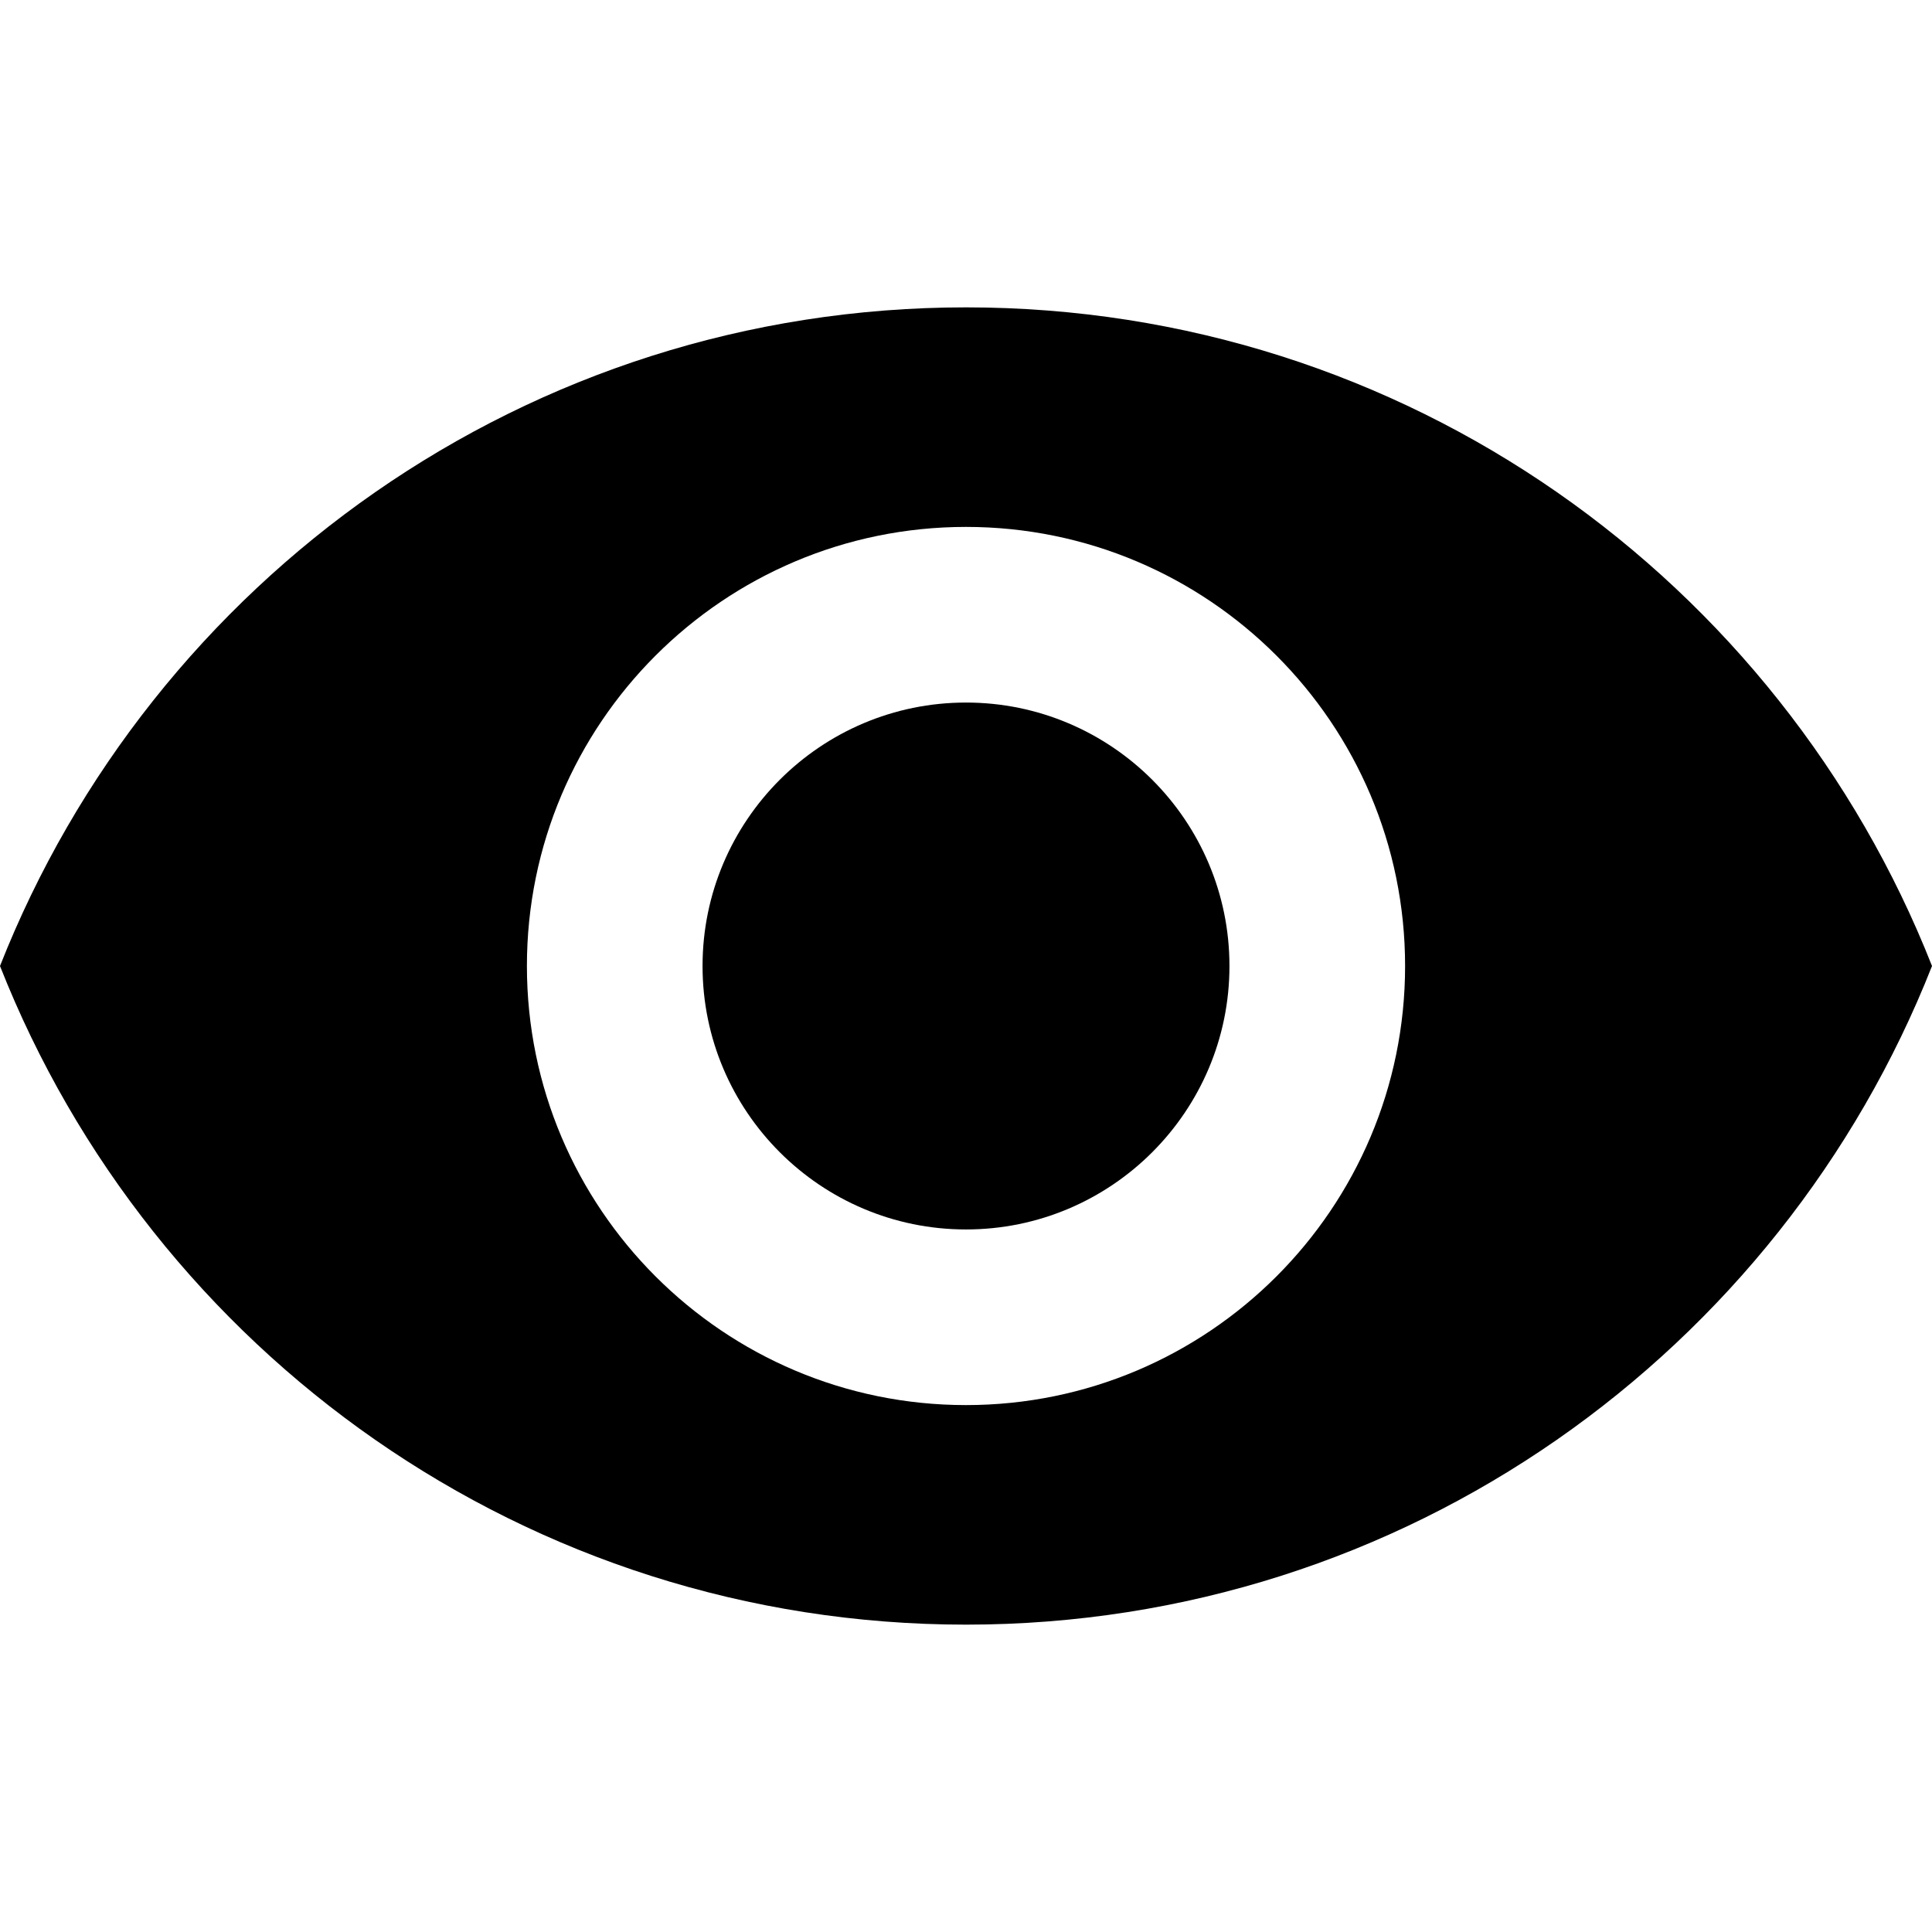<svg x="0px" y="0px" viewBox="0 0 469.333 469.333" style="enable-background:new 0 0 469.333 469.333;" xml:space="preserve">
	<path d="M234.667,170.667c-35.307,0-64,28.693-64,64s28.693,64,64,64s64-28.693,64-64S269.973,170.667,234.667,170.667z"/>
	<path d="M234.667,74.667C128,74.667,36.907,141.013,0,234.667c36.907,93.653,128,160,234.667,160s197.76-66.347,234.667-160     C432.427,141.013,341.44,74.667,234.667,74.667z M234.667,341.333c-58.88,0-106.667-47.787-106.667-106.667     S175.787,128,234.667,128s106.667,47.787,106.667,106.667S293.547,341.333,234.667,341.333z"/>
</svg>
